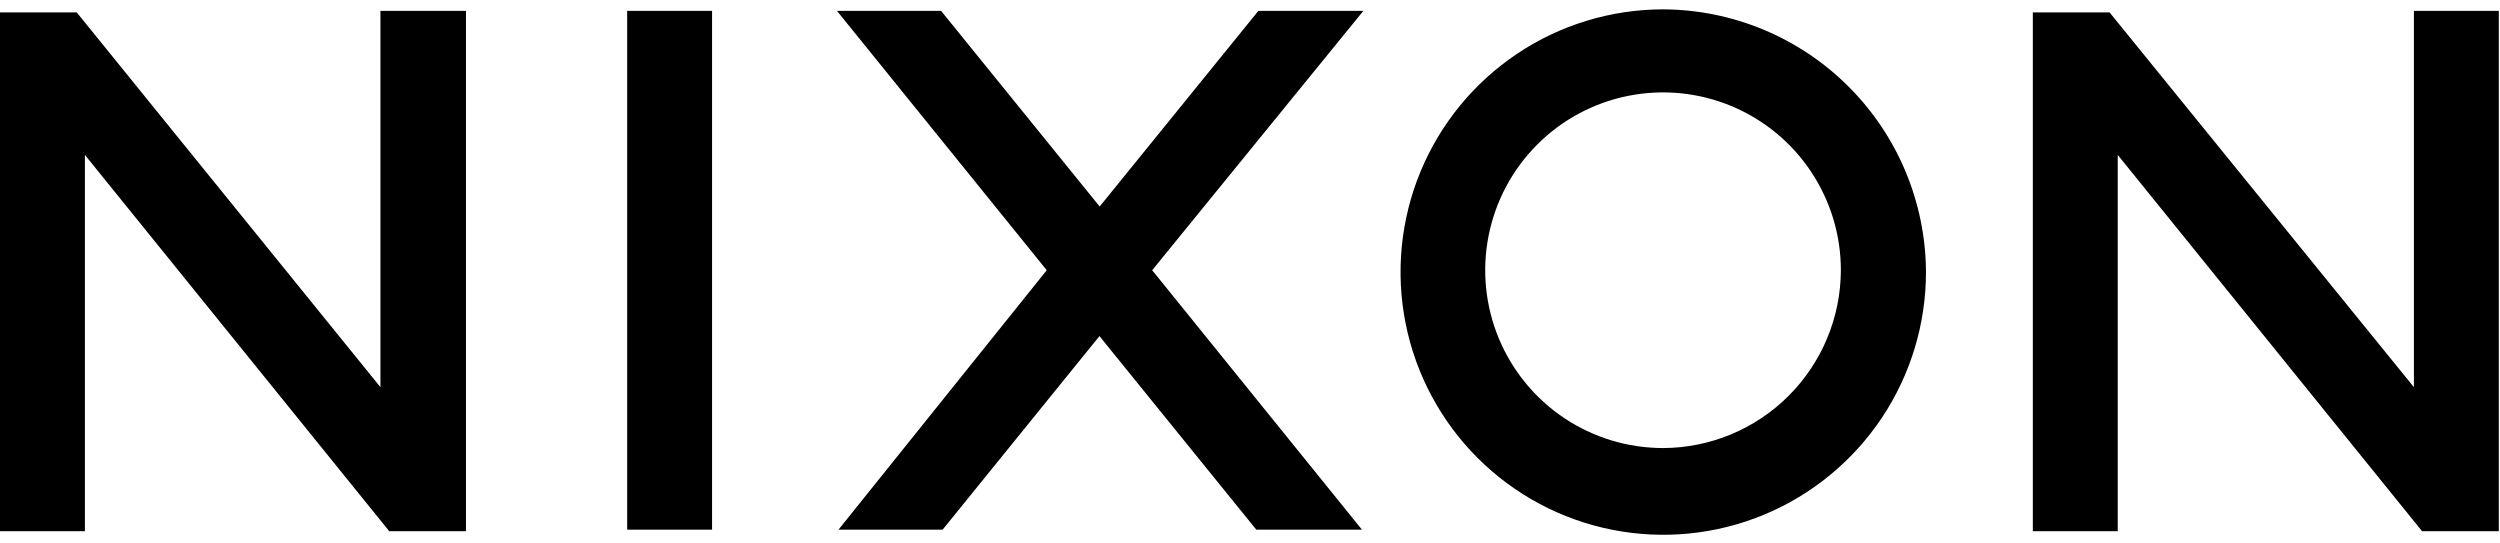 <svg fill="none" height="50" viewBox="0 0 230 50" width="230" xmlns="http://www.w3.org/2000/svg"><path d="m115.77 1-14.6 18-14.59-18h-9.58l19.3 23.86-19.16 23.87h9.58l14.43-17.81 14.43 17.81h9.72l-19.3-23.87 19.43-23.86zm-58.07 47.73h7.81v-47.73h-7.81zm-22.7-13.11-27.94-34.48h-7.06v47.73h7.81v-34.62l28 34.62h7.06v-47.87h-7.87zm187.08 0-28-34.48h-7.06v47.73h7.81v-34.62l28 34.62h7.06v-47.87h-7.81zm-69.08-34.76c-4.781.004-9.453 1.426-13.426 4.085-3.973 2.66-7.067 6.438-8.893 10.856-1.825 4.419-2.299 9.279-1.362 13.967s3.244 8.993 6.628 12.37c3.384 3.377 7.693 5.675 12.383 6.602s9.55.444 13.965-1.391c4.415-1.835 8.186-4.937 10.838-8.915 2.651-3.978 4.063-8.653 4.057-13.434-.039-6.399-2.602-12.524-7.132-17.044-4.529-4.52-10.659-7.07-17.058-7.096zm0 40.36c-3.236 0-6.399-.96-9.089-2.757-2.691-1.798-4.787-4.353-6.026-7.342-1.238-2.989-1.562-6.279-.931-9.452.632-3.174 2.19-6.089 4.478-8.377s5.203-3.846 8.376-4.477c3.174-.631 6.463-.307 9.453.931 2.989 1.238 5.544 3.335 7.342 6.026s2.757 5.853 2.757 9.089c-.013 4.335-1.741 8.488-4.806 11.554-3.066 3.065-7.219 4.793-11.554 4.806z" fill="#000"/></svg>